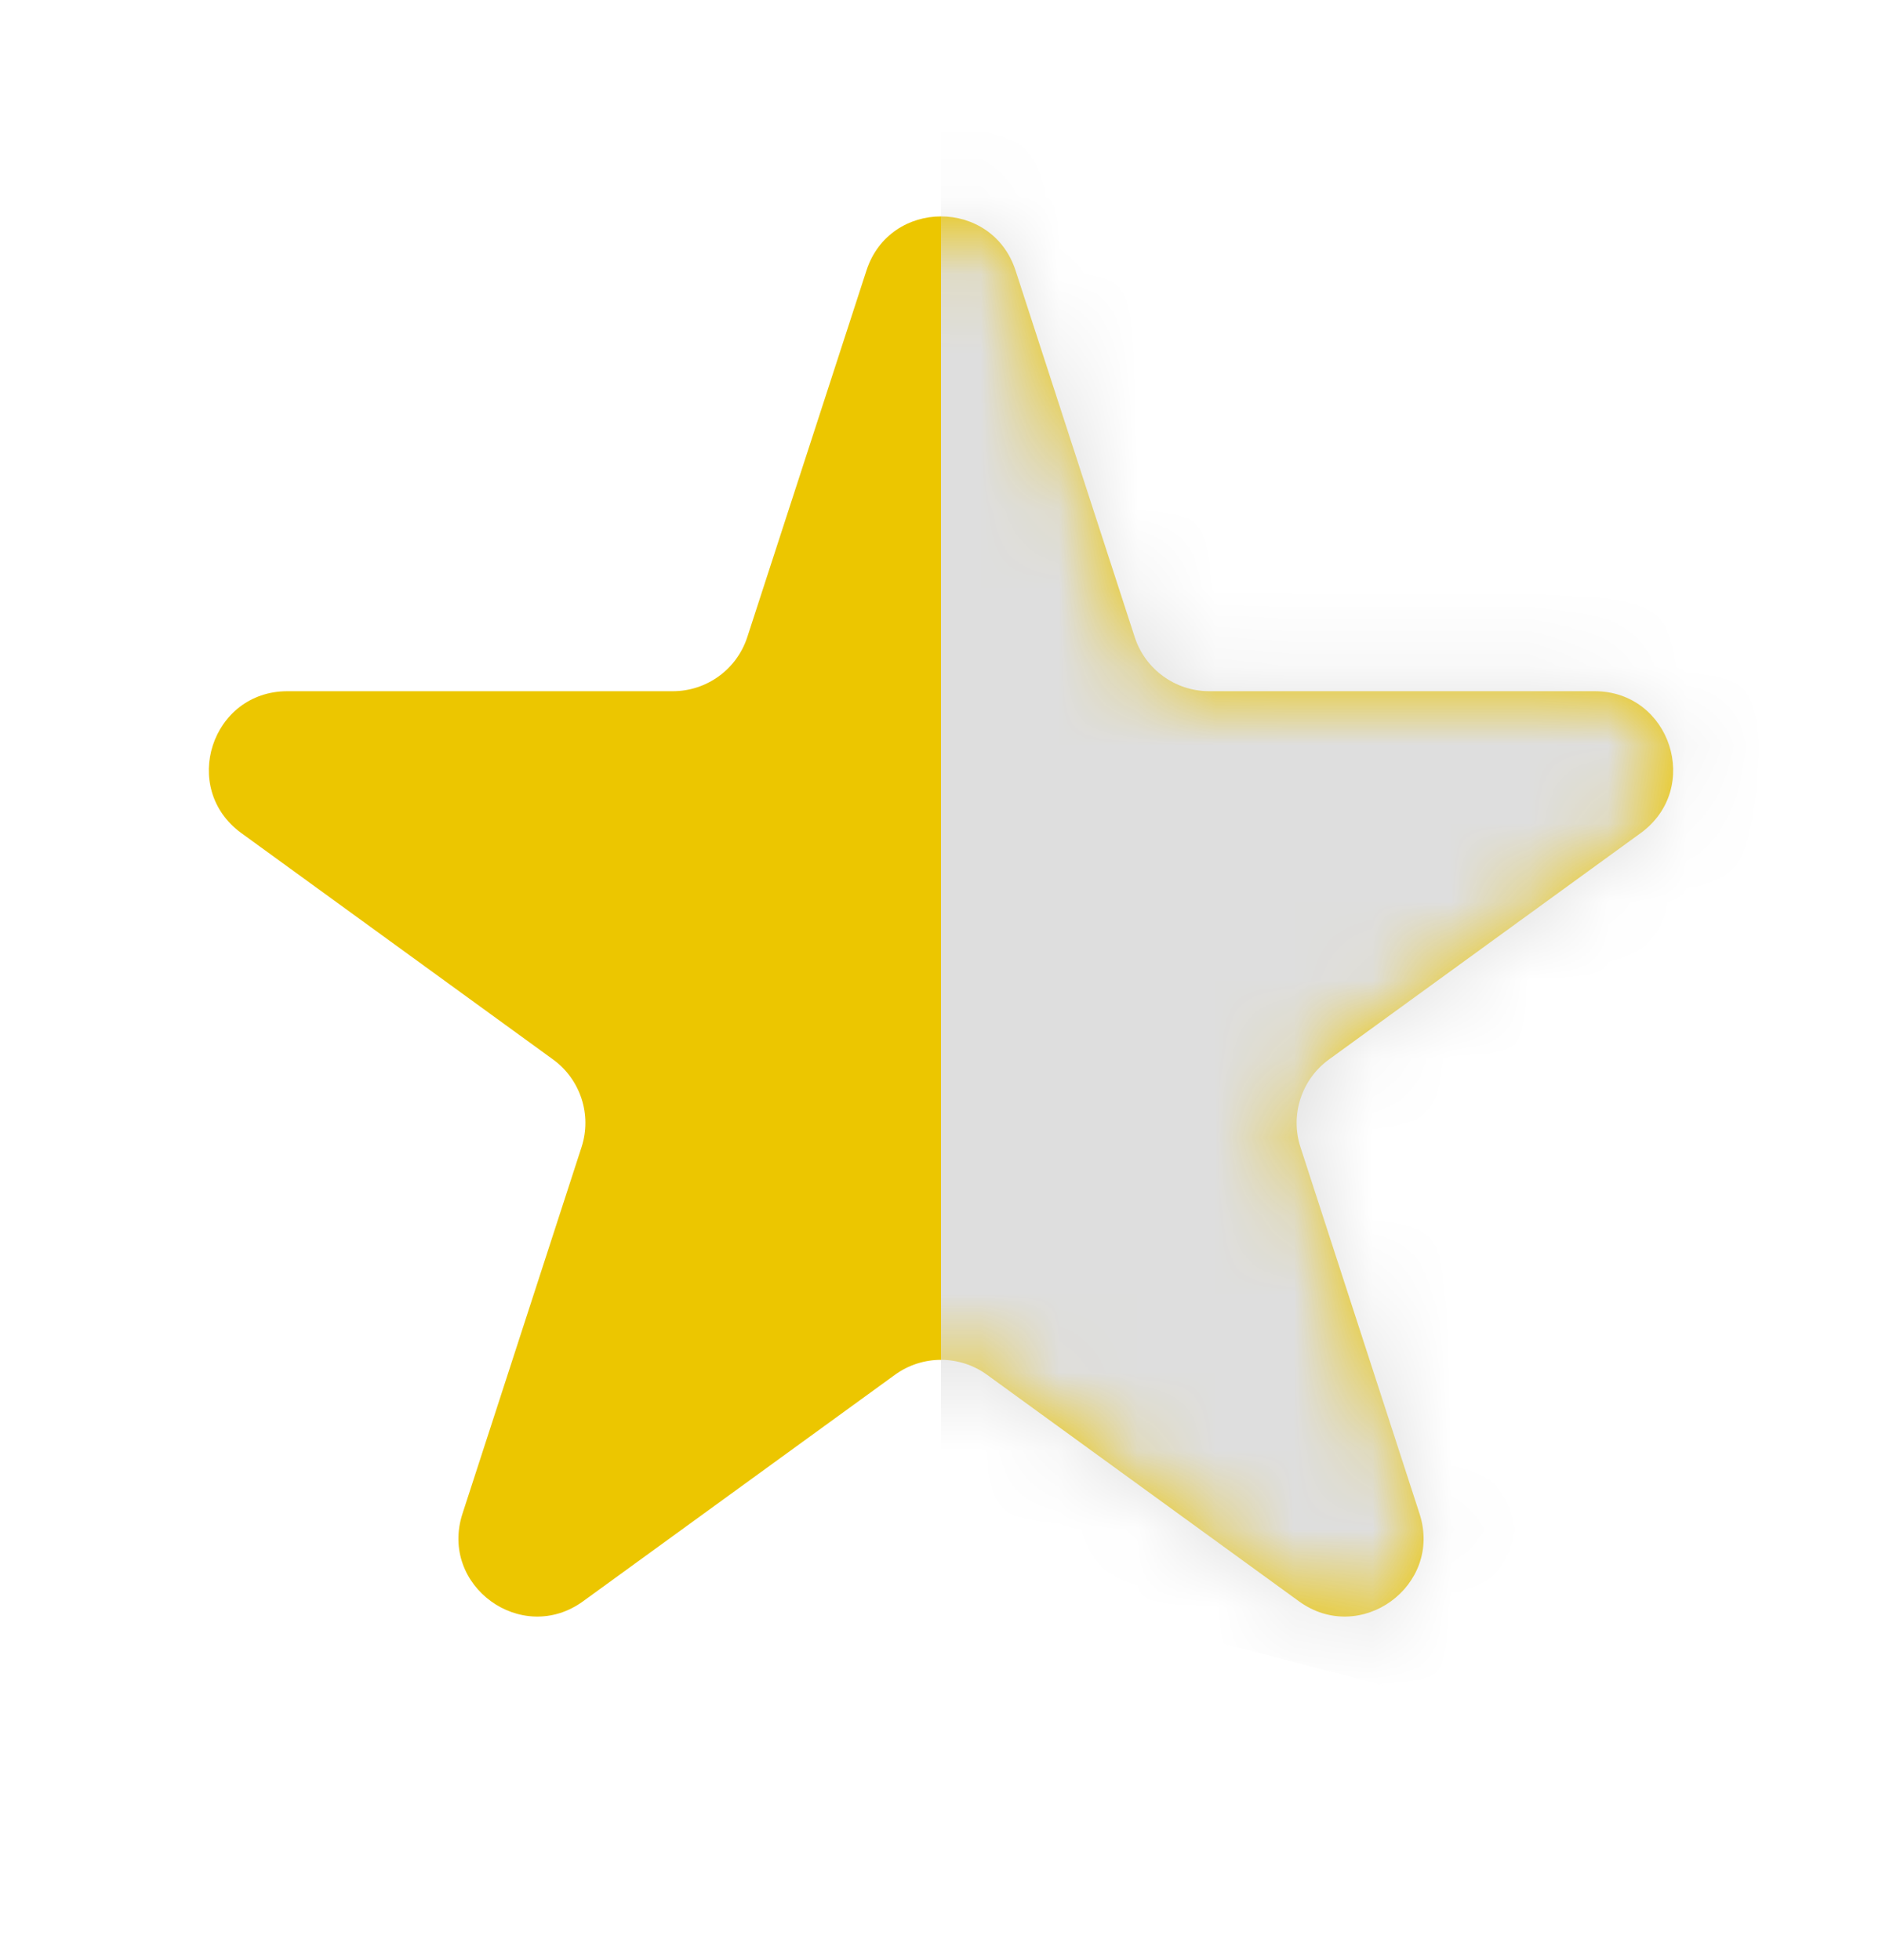 <svg width="24" height="25" viewBox="0 0 24 25" fill="none" xmlns="http://www.w3.org/2000/svg">
<g id="Star">
<path id="Star 10" d="M11.049 3.451C11.348 2.53 12.652 2.53 12.951 3.451L14.47 8.125C14.604 8.537 14.988 8.816 15.421 8.816H20.335C21.304 8.816 21.706 10.055 20.923 10.625L16.947 13.513C16.597 13.768 16.45 14.219 16.584 14.631L18.102 19.305C18.402 20.226 17.347 20.992 16.564 20.423L12.588 17.535C12.237 17.28 11.763 17.28 11.412 17.535L7.436 20.423C6.653 20.992 5.598 20.226 5.898 19.305L7.416 14.631C7.55 14.219 7.403 13.768 7.053 13.513L3.077 10.625C2.294 10.055 2.696 8.816 3.665 8.816H8.579C9.013 8.816 9.396 8.537 9.53 8.125L11.049 3.451Z" fill="#ECC600"/>
<g id="Mask group">
<mask id="mask0_10_34" style="mask-type:alpha" maskUnits="userSpaceOnUse" x="2" y="2" width="20" height="19">
<path id="Star 12" d="M11.049 3.451C11.348 2.53 12.652 2.53 12.951 3.451L14.47 8.125C14.604 8.537 14.988 8.816 15.421 8.816H20.335C21.304 8.816 21.706 10.055 20.923 10.625L16.947 13.513C16.597 13.768 16.45 14.219 16.584 14.631L18.102 19.305C18.402 20.226 17.347 20.992 16.564 20.423L12.588 17.535C12.237 17.28 11.763 17.28 11.412 17.535L7.436 20.423C6.653 20.992 5.598 20.226 5.898 19.305L7.416 14.631C7.55 14.219 7.403 13.768 7.053 13.513L3.077 10.625C2.294 10.055 2.696 8.816 3.665 8.816H8.579C9.013 8.816 9.396 8.537 9.53 8.125L11.049 3.451Z" fill="#ECC600"/>
</mask>
<g mask="url(#mask0_10_34)">
<path id="Star 11" d="M12 0.524L21.682 1.907C22.157 1.975 22.517 2.37 22.539 2.849L23.435 21.665C23.467 22.339 22.837 22.851 22.184 22.681L12.748 20.219C12.307 20.104 12 19.706 12 19.251V0.524Z" fill="#DEDEDE"/>
</g>
</g>
</g>
</svg>
